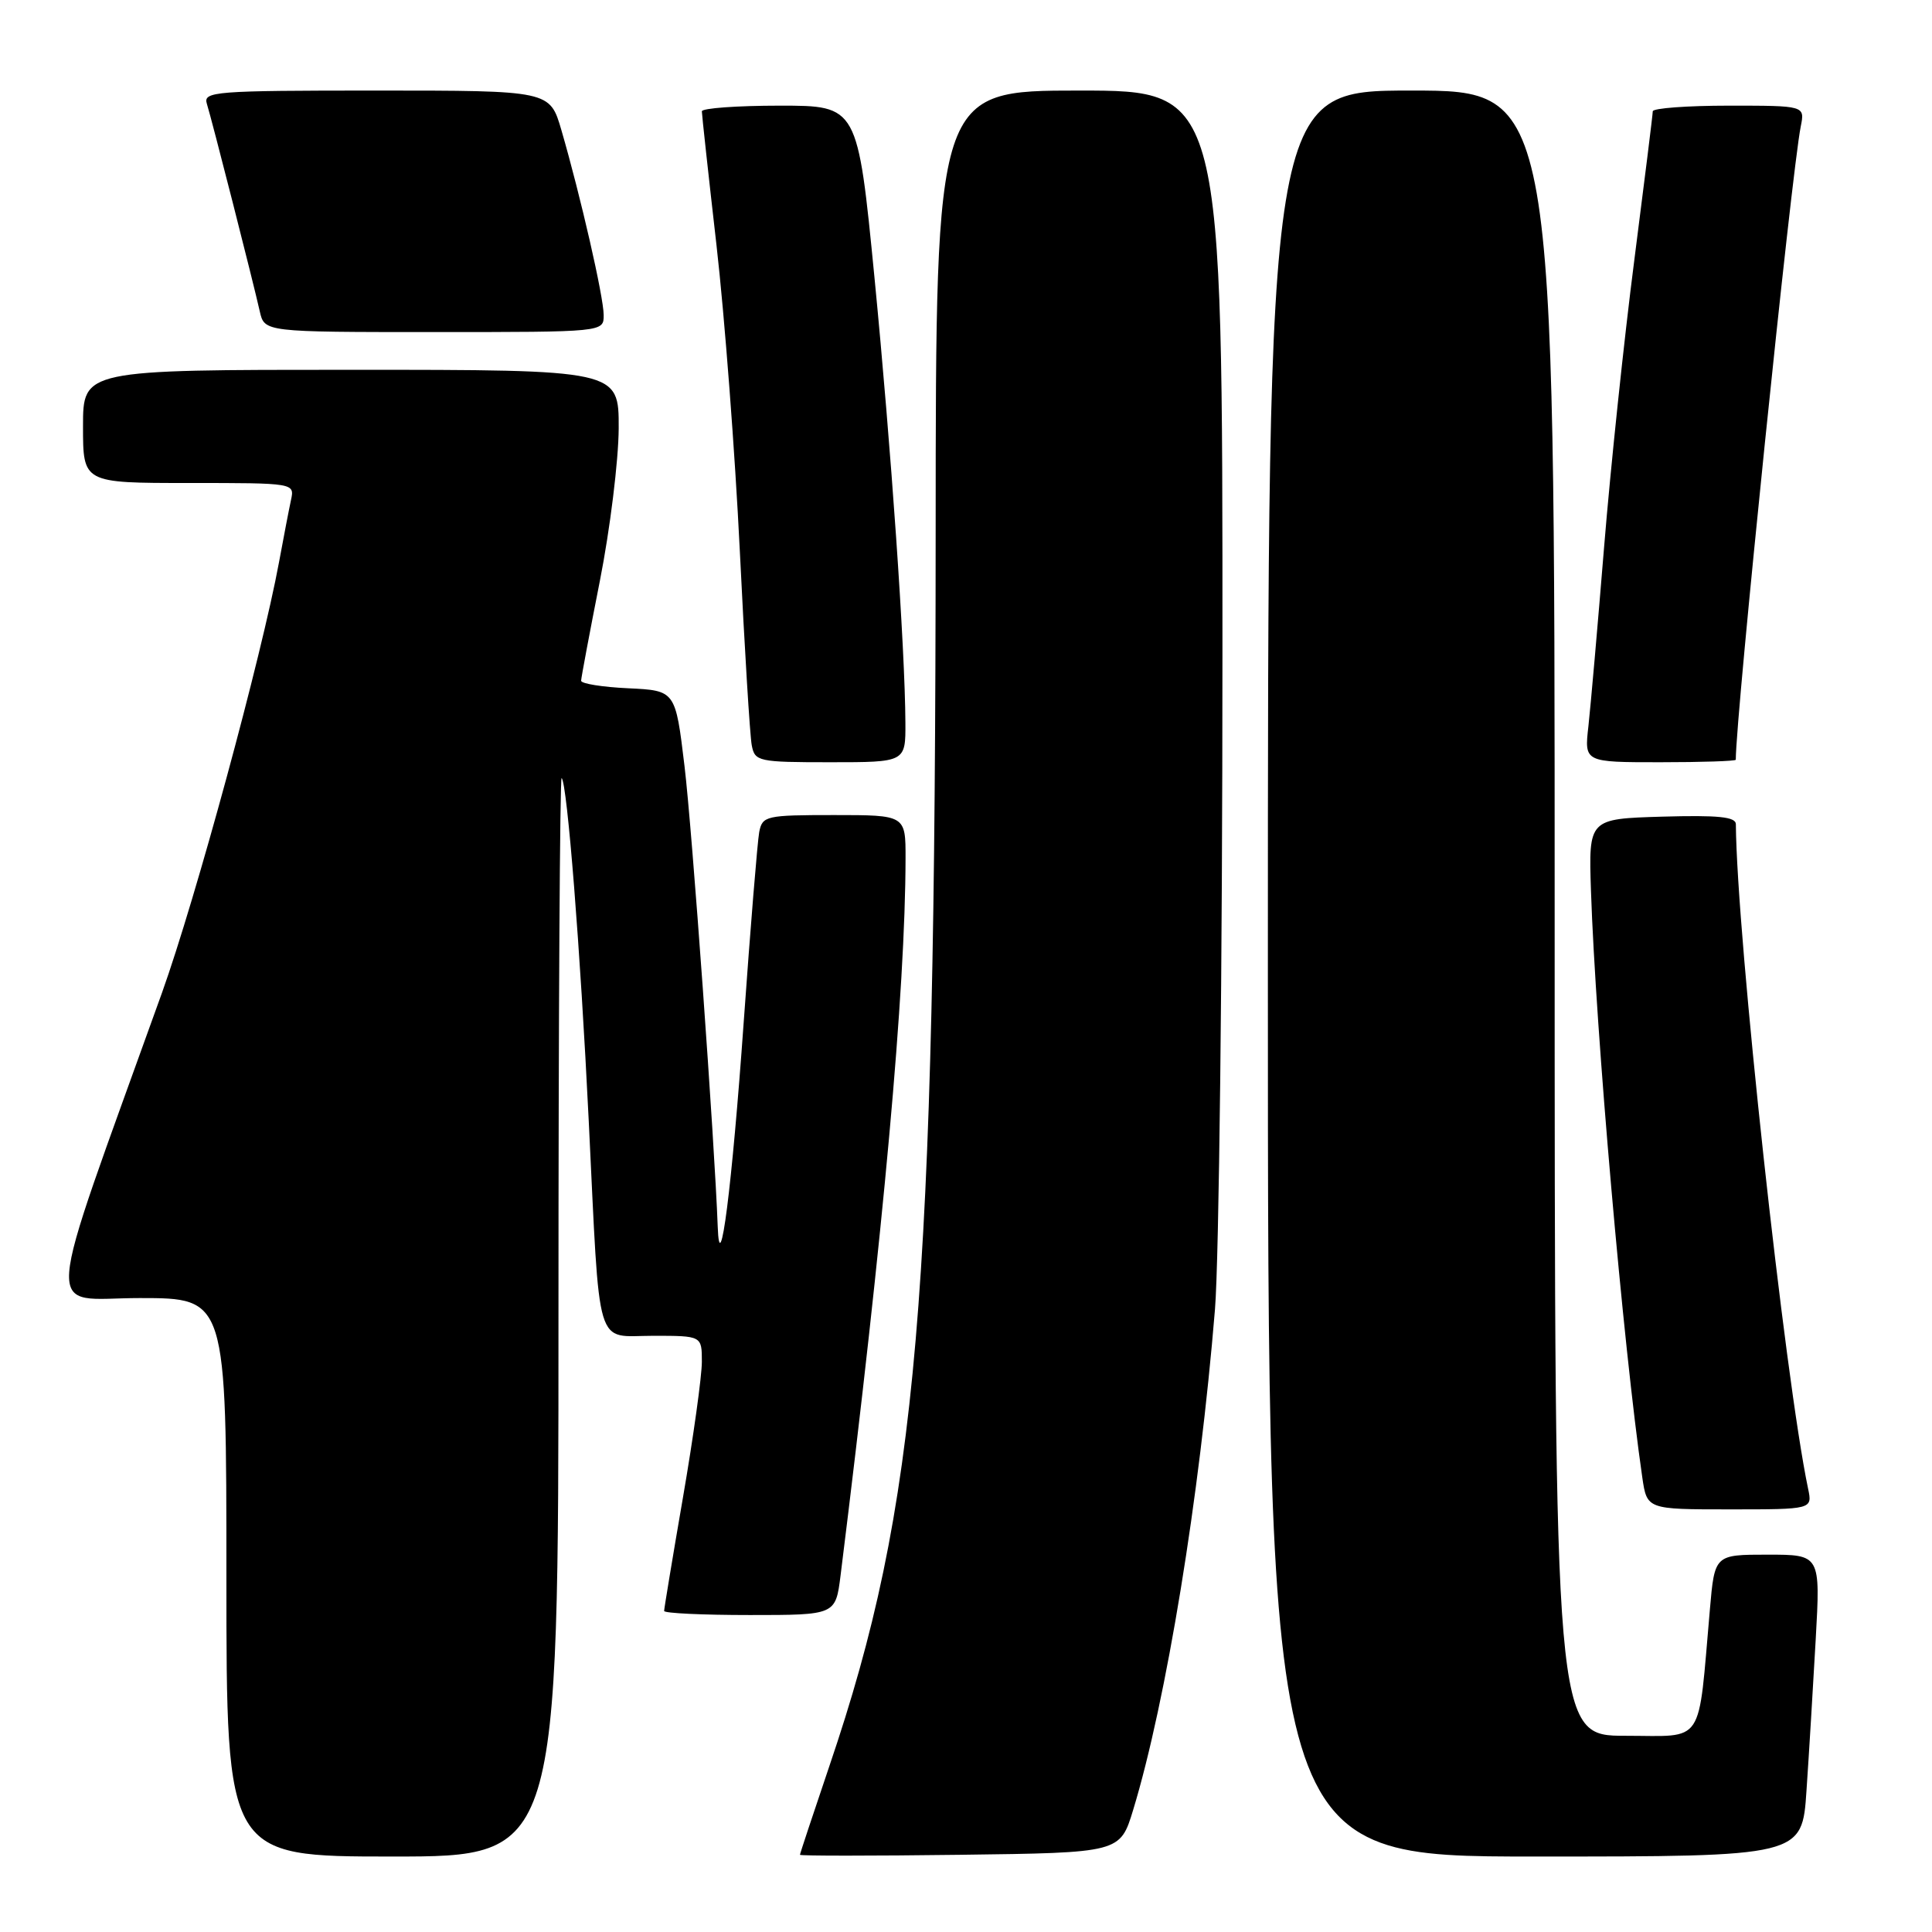 <?xml version="1.0" encoding="UTF-8" standalone="no"?>
<!DOCTYPE svg PUBLIC "-//W3C//DTD SVG 1.1//EN" "http://www.w3.org/Graphics/SVG/1.1/DTD/svg11.dtd" >
<svg xmlns="http://www.w3.org/2000/svg" xmlns:xlink="http://www.w3.org/1999/xlink" version="1.1" viewBox="0 0 256 256">
 <g >
 <path fill="currentColor"
d=" M 74.00 174.33 C 74.00 134.92 74.19 102.86 74.42 103.09 C 75.16 103.83 76.90 125.82 78.01 148.50 C 79.53 179.58 78.76 177.00 86.55 177.00 C 93.00 177.00 93.00 177.00 93.00 180.44 C 93.00 182.33 91.88 190.41 90.50 198.40 C 89.12 206.39 88.00 213.17 88.00 213.46 C 88.00 213.76 93.11 214.00 99.36 214.00 C 110.72 214.00 110.72 214.00 111.38 208.75 C 117.09 162.94 119.96 131.27 119.99 113.75 C 120.00 108.00 120.00 108.00 110.52 108.00 C 101.48 108.00 101.02 108.11 100.60 110.25 C 100.37 111.49 99.44 122.85 98.54 135.50 C 96.99 157.34 95.37 170.05 95.10 162.50 C 94.70 151.49 91.70 109.75 90.70 101.50 C 89.50 91.50 89.50 91.50 83.25 91.20 C 79.81 91.04 77.00 90.59 77.00 90.20 C 77.01 89.82 78.12 83.88 79.48 77.00 C 80.84 70.12 81.96 61.01 81.98 56.75 C 82.00 49.00 82.00 49.00 46.50 49.00 C 11.00 49.00 11.00 49.00 11.00 56.50 C 11.00 64.00 11.00 64.00 25.02 64.00 C 39.03 64.00 39.04 64.00 38.56 66.25 C 38.29 67.49 37.58 71.20 36.97 74.50 C 34.67 86.95 25.92 119.11 21.46 131.56 C 5.41 176.27 5.72 172.00 18.52 172.00 C 30.00 172.00 30.00 172.00 30.00 209.00 C 30.00 246.00 30.00 246.00 52.00 246.00 C 74.00 246.00 74.00 246.00 74.00 174.33 Z  M 150.15 239.82 C 154.54 225.39 158.96 198.35 160.99 173.50 C 161.53 166.90 161.98 127.86 161.98 86.75 C 162.00 12.00 162.00 12.00 143.00 12.00 C 124.00 12.00 124.00 12.00 123.98 70.25 C 123.94 172.65 121.64 199.43 109.90 234.00 C 107.76 240.32 106.00 245.62 106.00 245.77 C 106.00 245.92 115.54 245.92 127.21 245.77 C 148.42 245.50 148.42 245.50 150.15 239.82 Z  M 239.37 237.25 C 239.70 232.44 240.24 223.44 240.59 217.25 C 241.22 206.00 241.22 206.00 234.21 206.00 C 227.20 206.00 227.20 206.00 226.57 213.25 C 224.96 231.55 226.00 230.00 215.41 230.00 C 206.00 230.00 206.00 230.00 206.00 121.00 C 206.00 12.00 206.00 12.00 187.00 12.00 C 168.00 12.00 168.00 12.00 168.00 129.00 C 168.00 246.00 168.00 246.00 203.39 246.00 C 238.79 246.00 238.79 246.00 239.37 237.25 Z  M 239.58 197.25 C 236.49 182.51 230.12 123.97 230.01 109.21 C 230.00 108.23 227.67 108.00 220.25 108.21 C 210.50 108.50 210.50 108.50 210.81 118.00 C 211.43 136.52 215.08 178.29 217.61 195.75 C 218.23 200.00 218.23 200.00 229.19 200.00 C 240.16 200.00 240.16 200.00 239.58 197.25 Z  M 119.97 95.75 C 119.92 85.89 118.09 59.53 115.87 36.75 C 113.64 14.00 113.64 14.00 103.32 14.00 C 97.65 14.00 93.00 14.34 93.00 14.75 C 93.00 15.16 93.87 23.15 94.94 32.50 C 96.01 41.85 97.40 60.07 98.03 73.00 C 98.66 85.93 99.37 97.51 99.61 98.75 C 100.02 100.90 100.46 101.00 110.02 101.00 C 120.00 101.00 120.00 101.00 119.97 95.75 Z  M 230.00 100.67 C 230.00 94.85 237.38 22.87 238.61 16.75 C 239.16 14.00 239.16 14.00 229.08 14.00 C 223.54 14.00 219.00 14.34 219.00 14.75 C 219.00 15.16 217.89 24.05 216.55 34.50 C 215.20 44.95 213.40 62.05 212.55 72.50 C 211.70 82.95 210.76 93.64 210.47 96.25 C 209.93 101.00 209.93 101.00 219.97 101.00 C 225.48 101.00 230.00 100.85 230.00 100.67 Z  M 79.99 41.75 C 79.99 39.36 76.93 25.99 74.39 17.25 C 72.86 12.00 72.86 12.00 49.86 12.00 C 28.42 12.00 26.90 12.12 27.41 13.75 C 28.07 15.85 33.55 37.36 34.42 41.25 C 35.04 44.00 35.04 44.00 57.52 44.00 C 80.00 44.00 80.00 44.00 79.99 41.75 Z "/>
</g>
</svg>